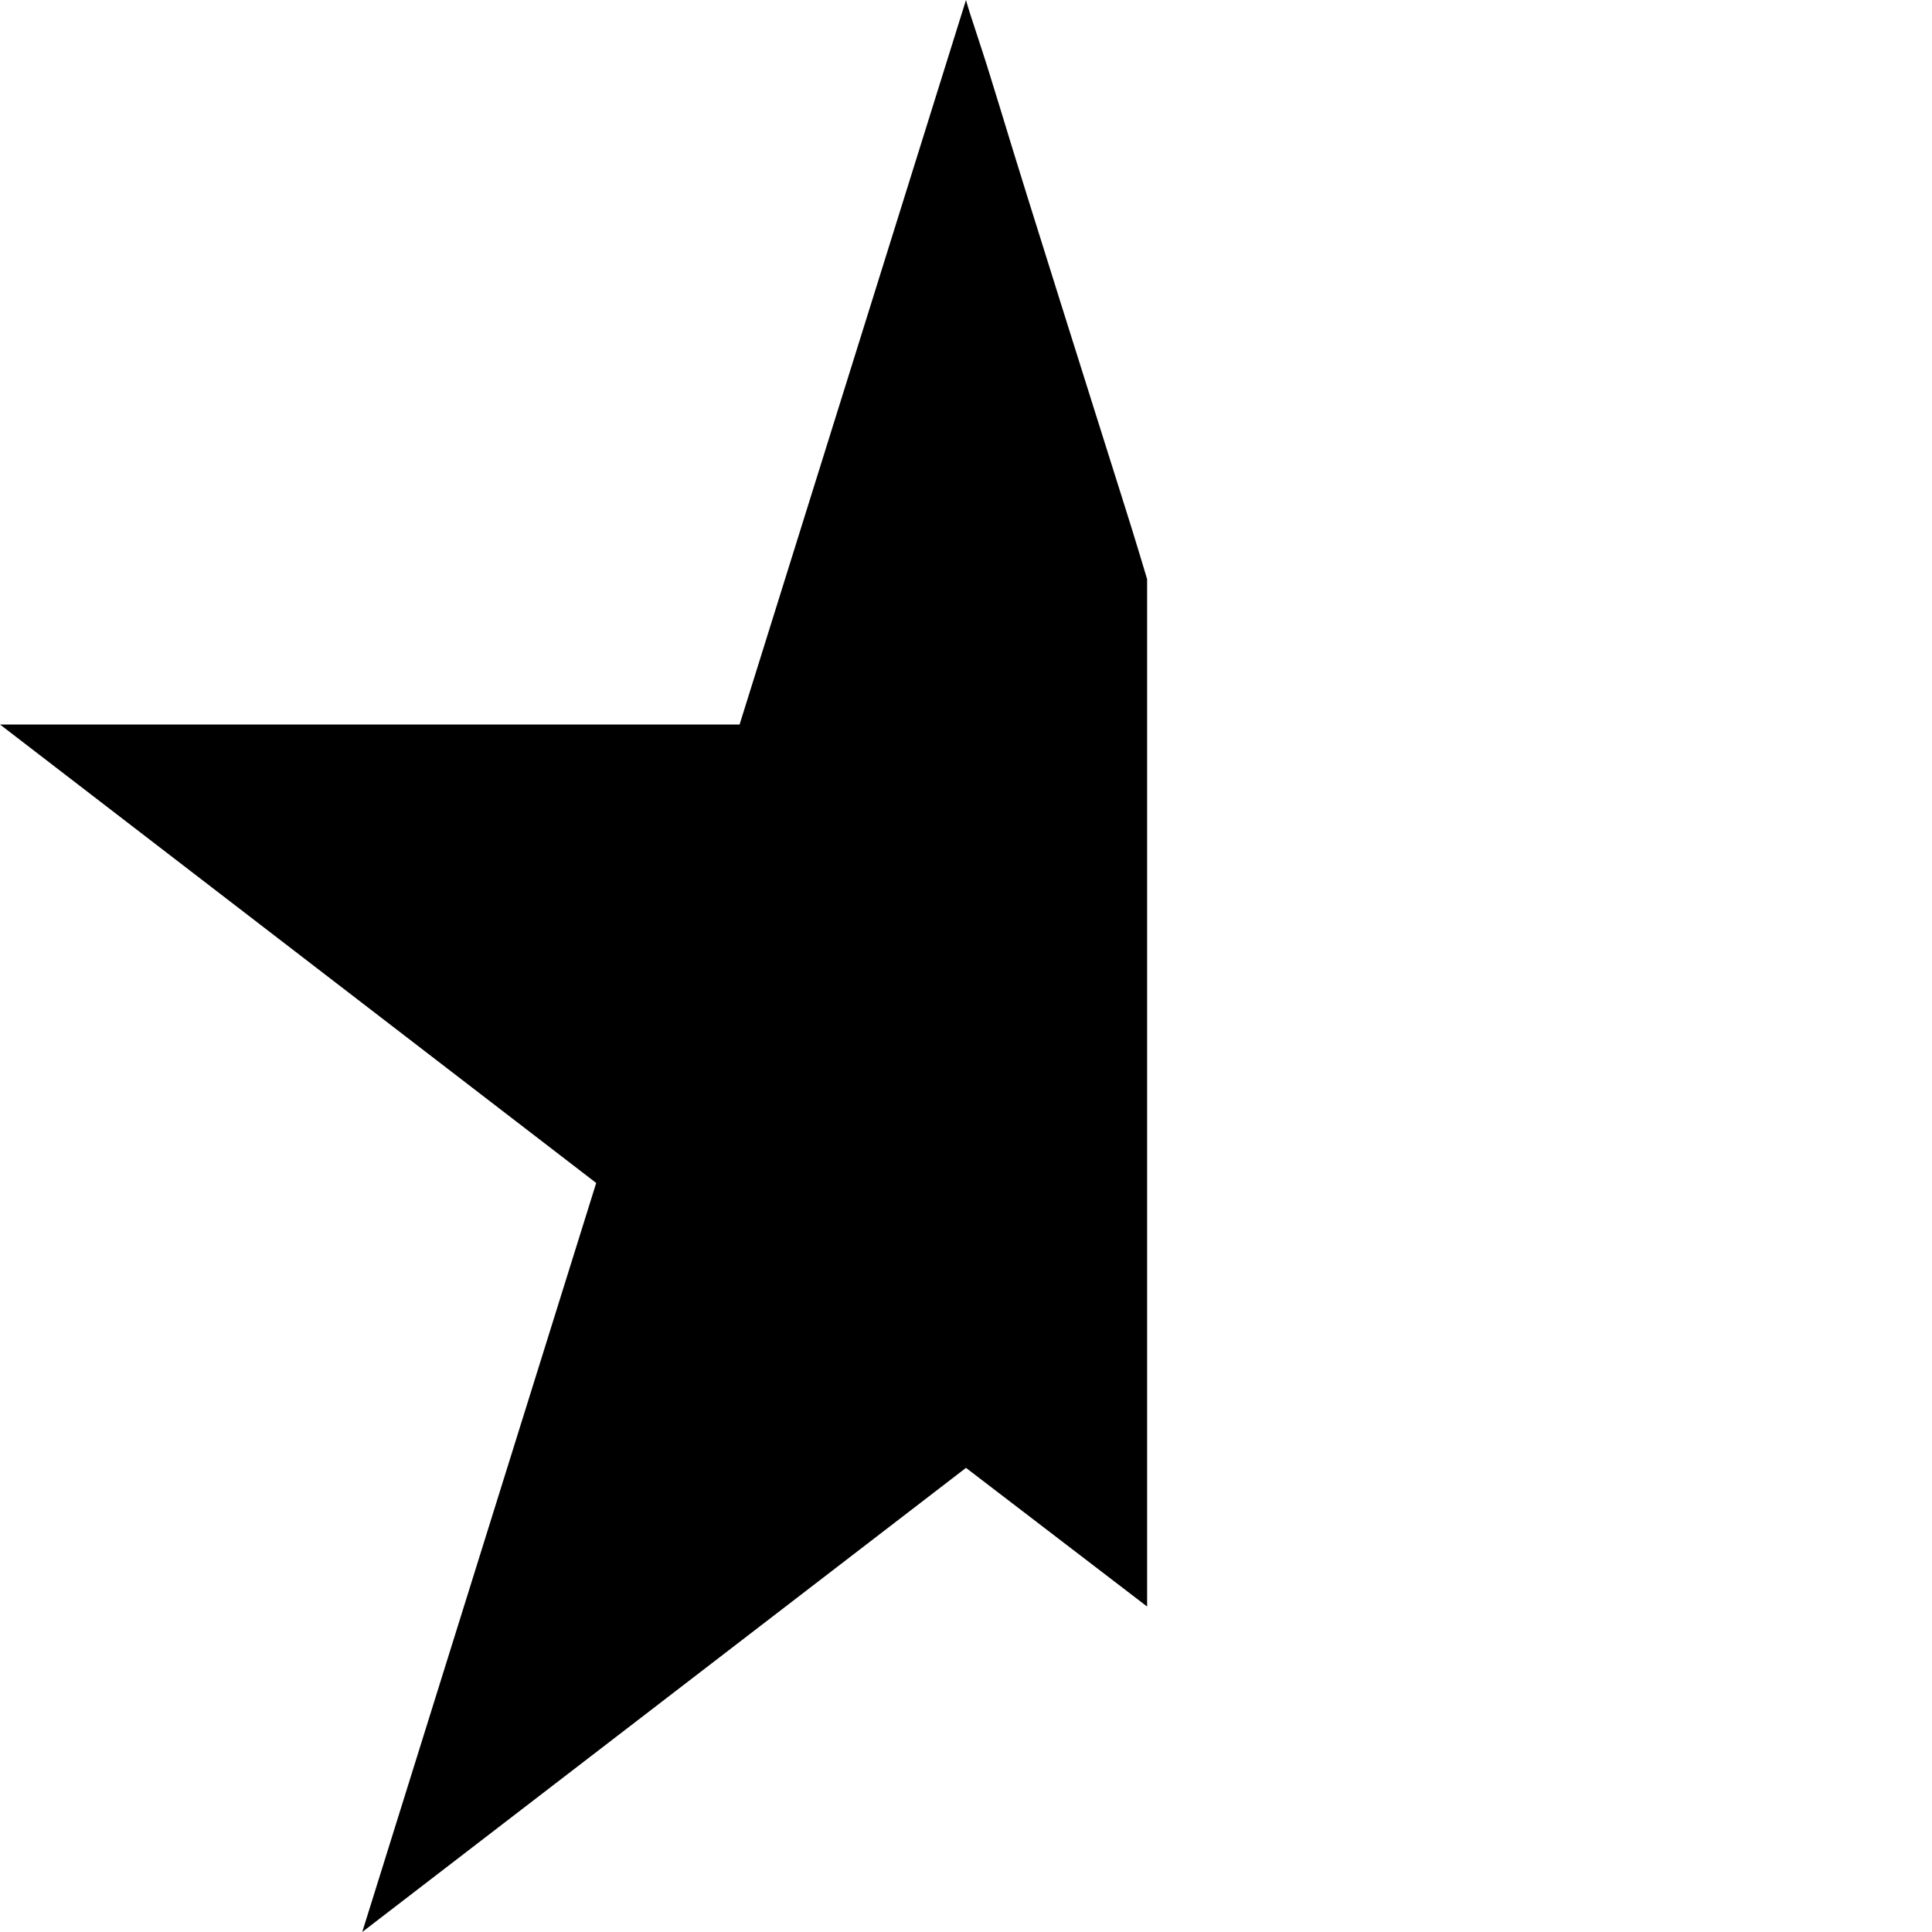 <svg xmlns="http://www.w3.org/2000/svg" viewBox="0 0 2048 2048" height="1em" width="1em">
  <path d="M1024 0q2 8 12 38t23.5 74.5 30.5 99 34.5 110 34 108T1188 523t20.5 66l7.5 25v1089l-192-147-640 492 248-794L0 768h784L1024 0z"/>
</svg>
